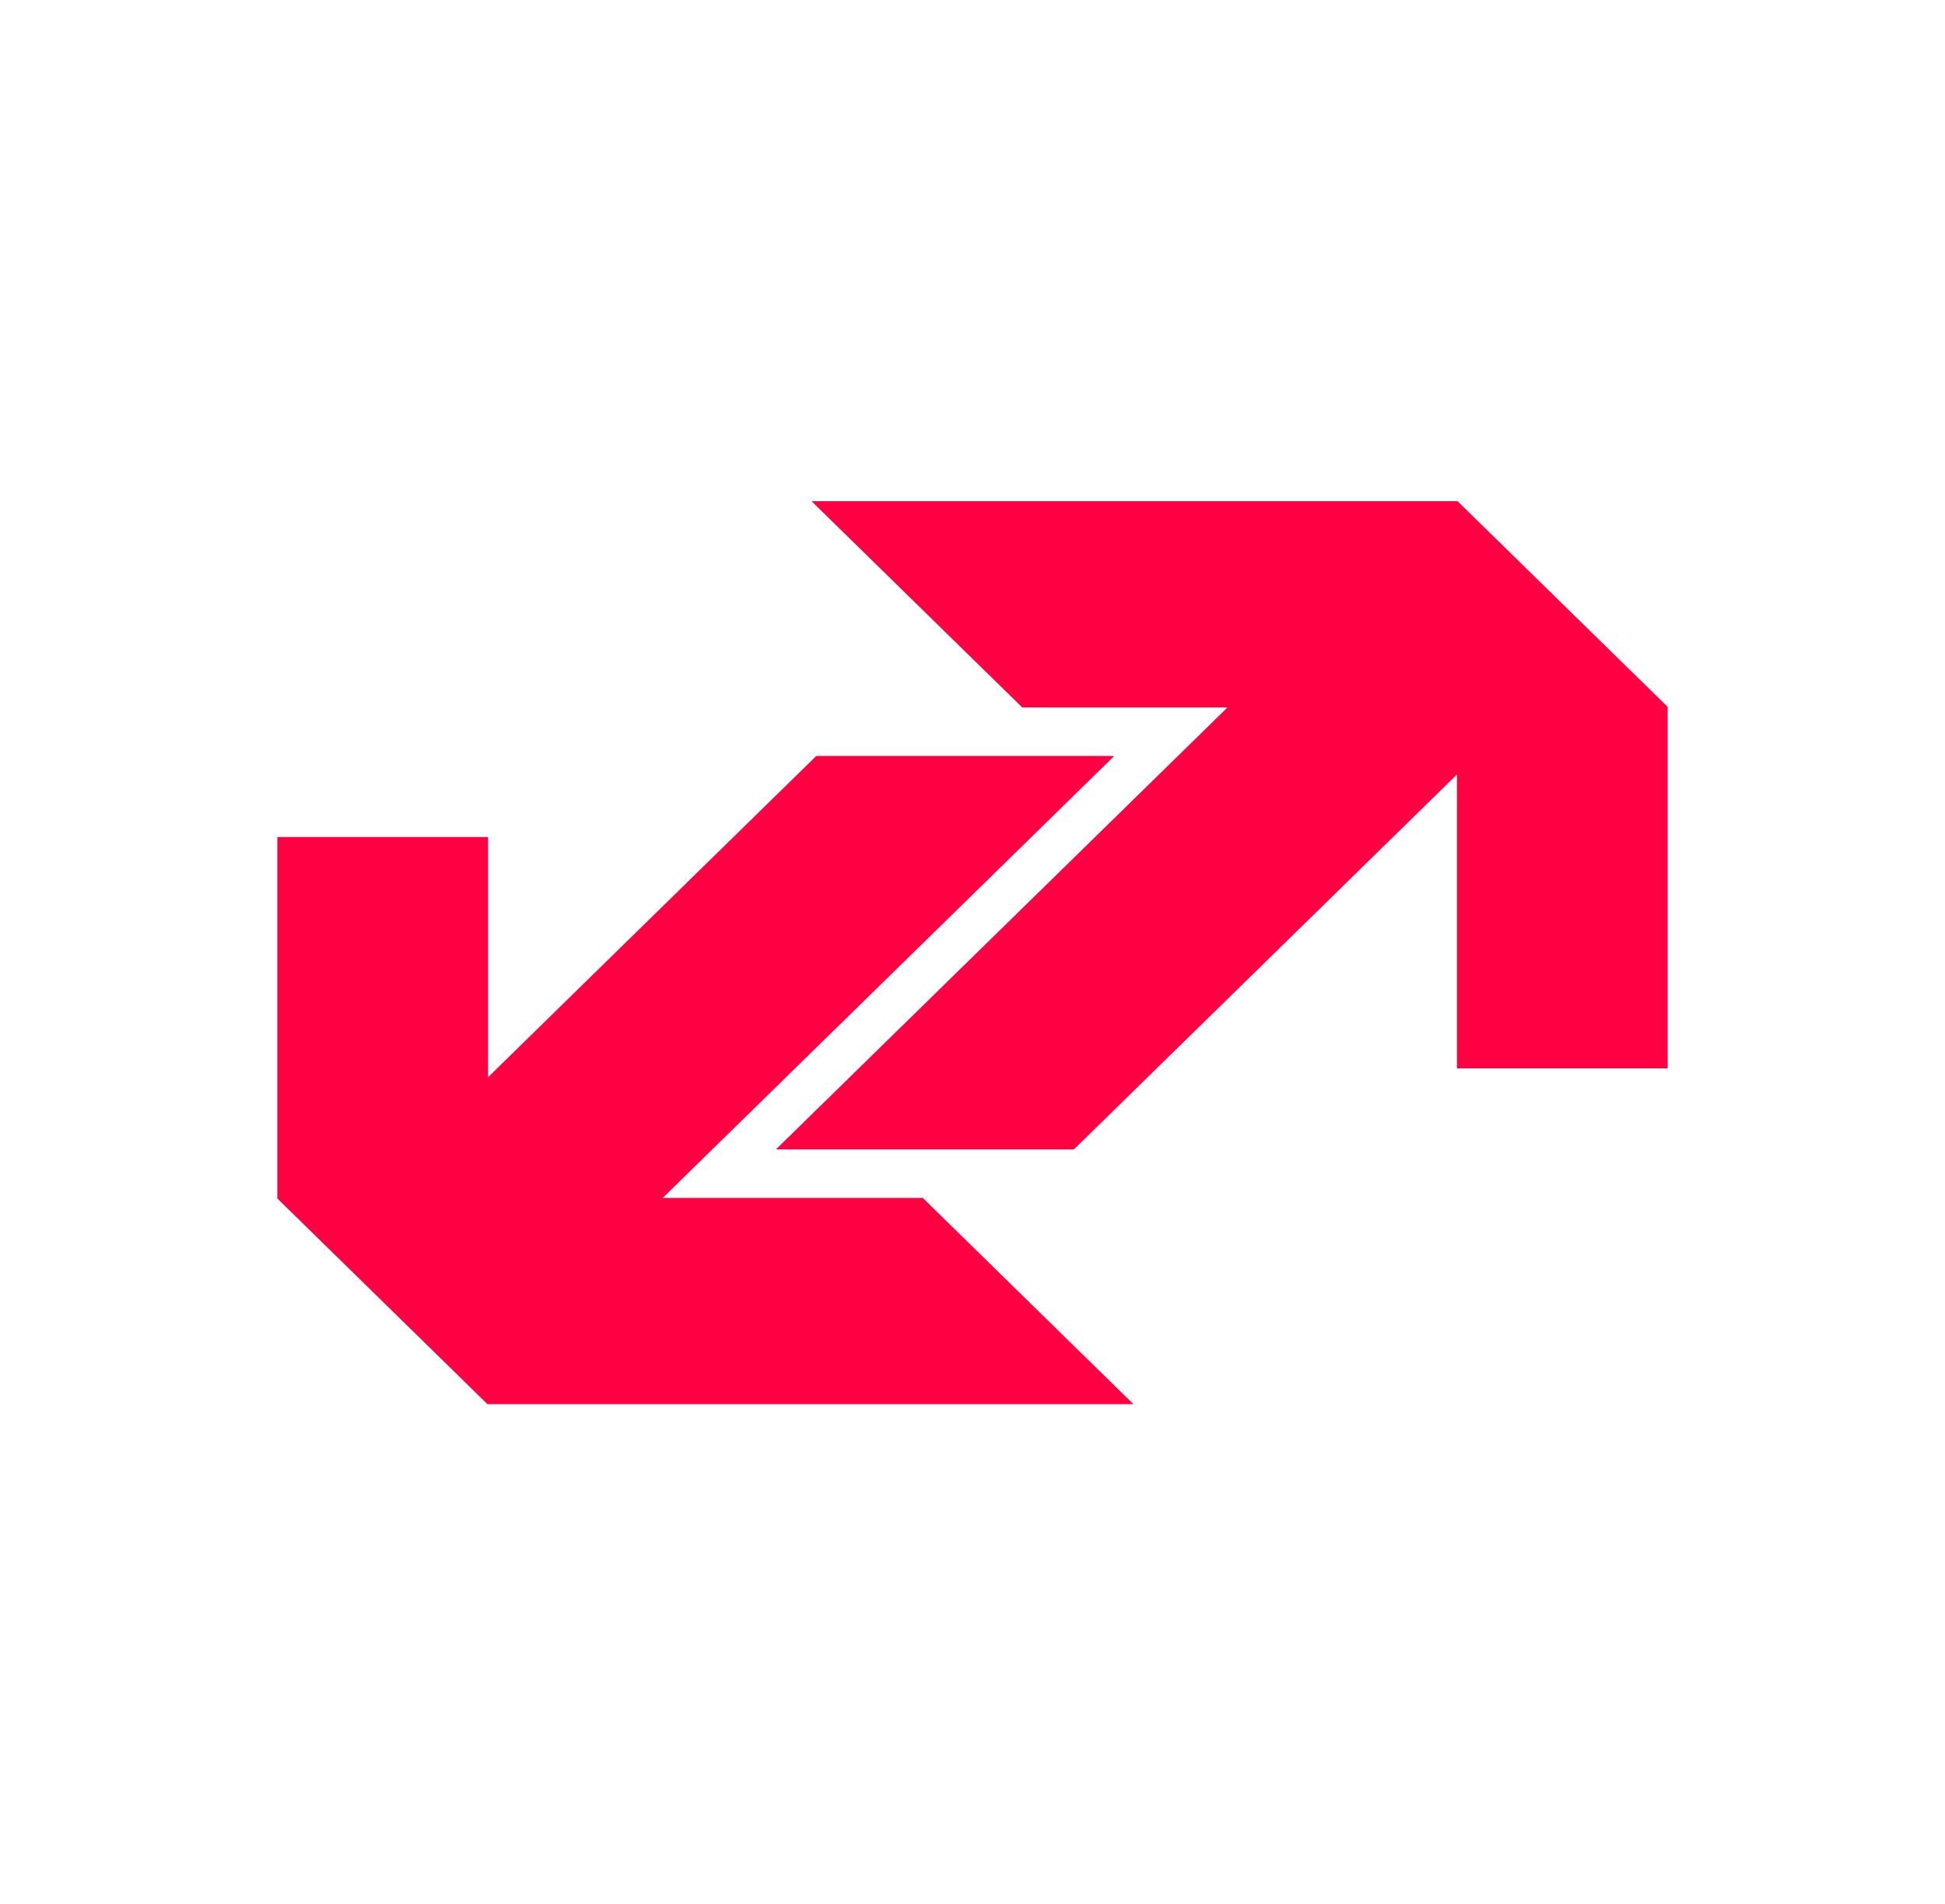 <svg xmlns="http://www.w3.org/2000/svg" width="1101.126" height="1077.59" viewBox="0 0 1101.126 1077.59"><polygon points="375.176 678.097 630.583 428.15 630.346 427.923 462.136 427.923 276.294 609.793 276.294 473.813 157.009 473.813 157.009 678.418 275.96 794.832 641.663 794.832 522.391 678.097 375.176 678.097" fill="#ff0042"/><polygon points="825.166 283.722 459.463 283.722 578.736 400.457 694.93 400.457 439.523 650.404 439.754 650.63 607.964 650.63 824.832 438.402 824.832 604.741 944.117 604.741 944.117 400.135 825.166 283.722" fill="#ff0042"/></svg>